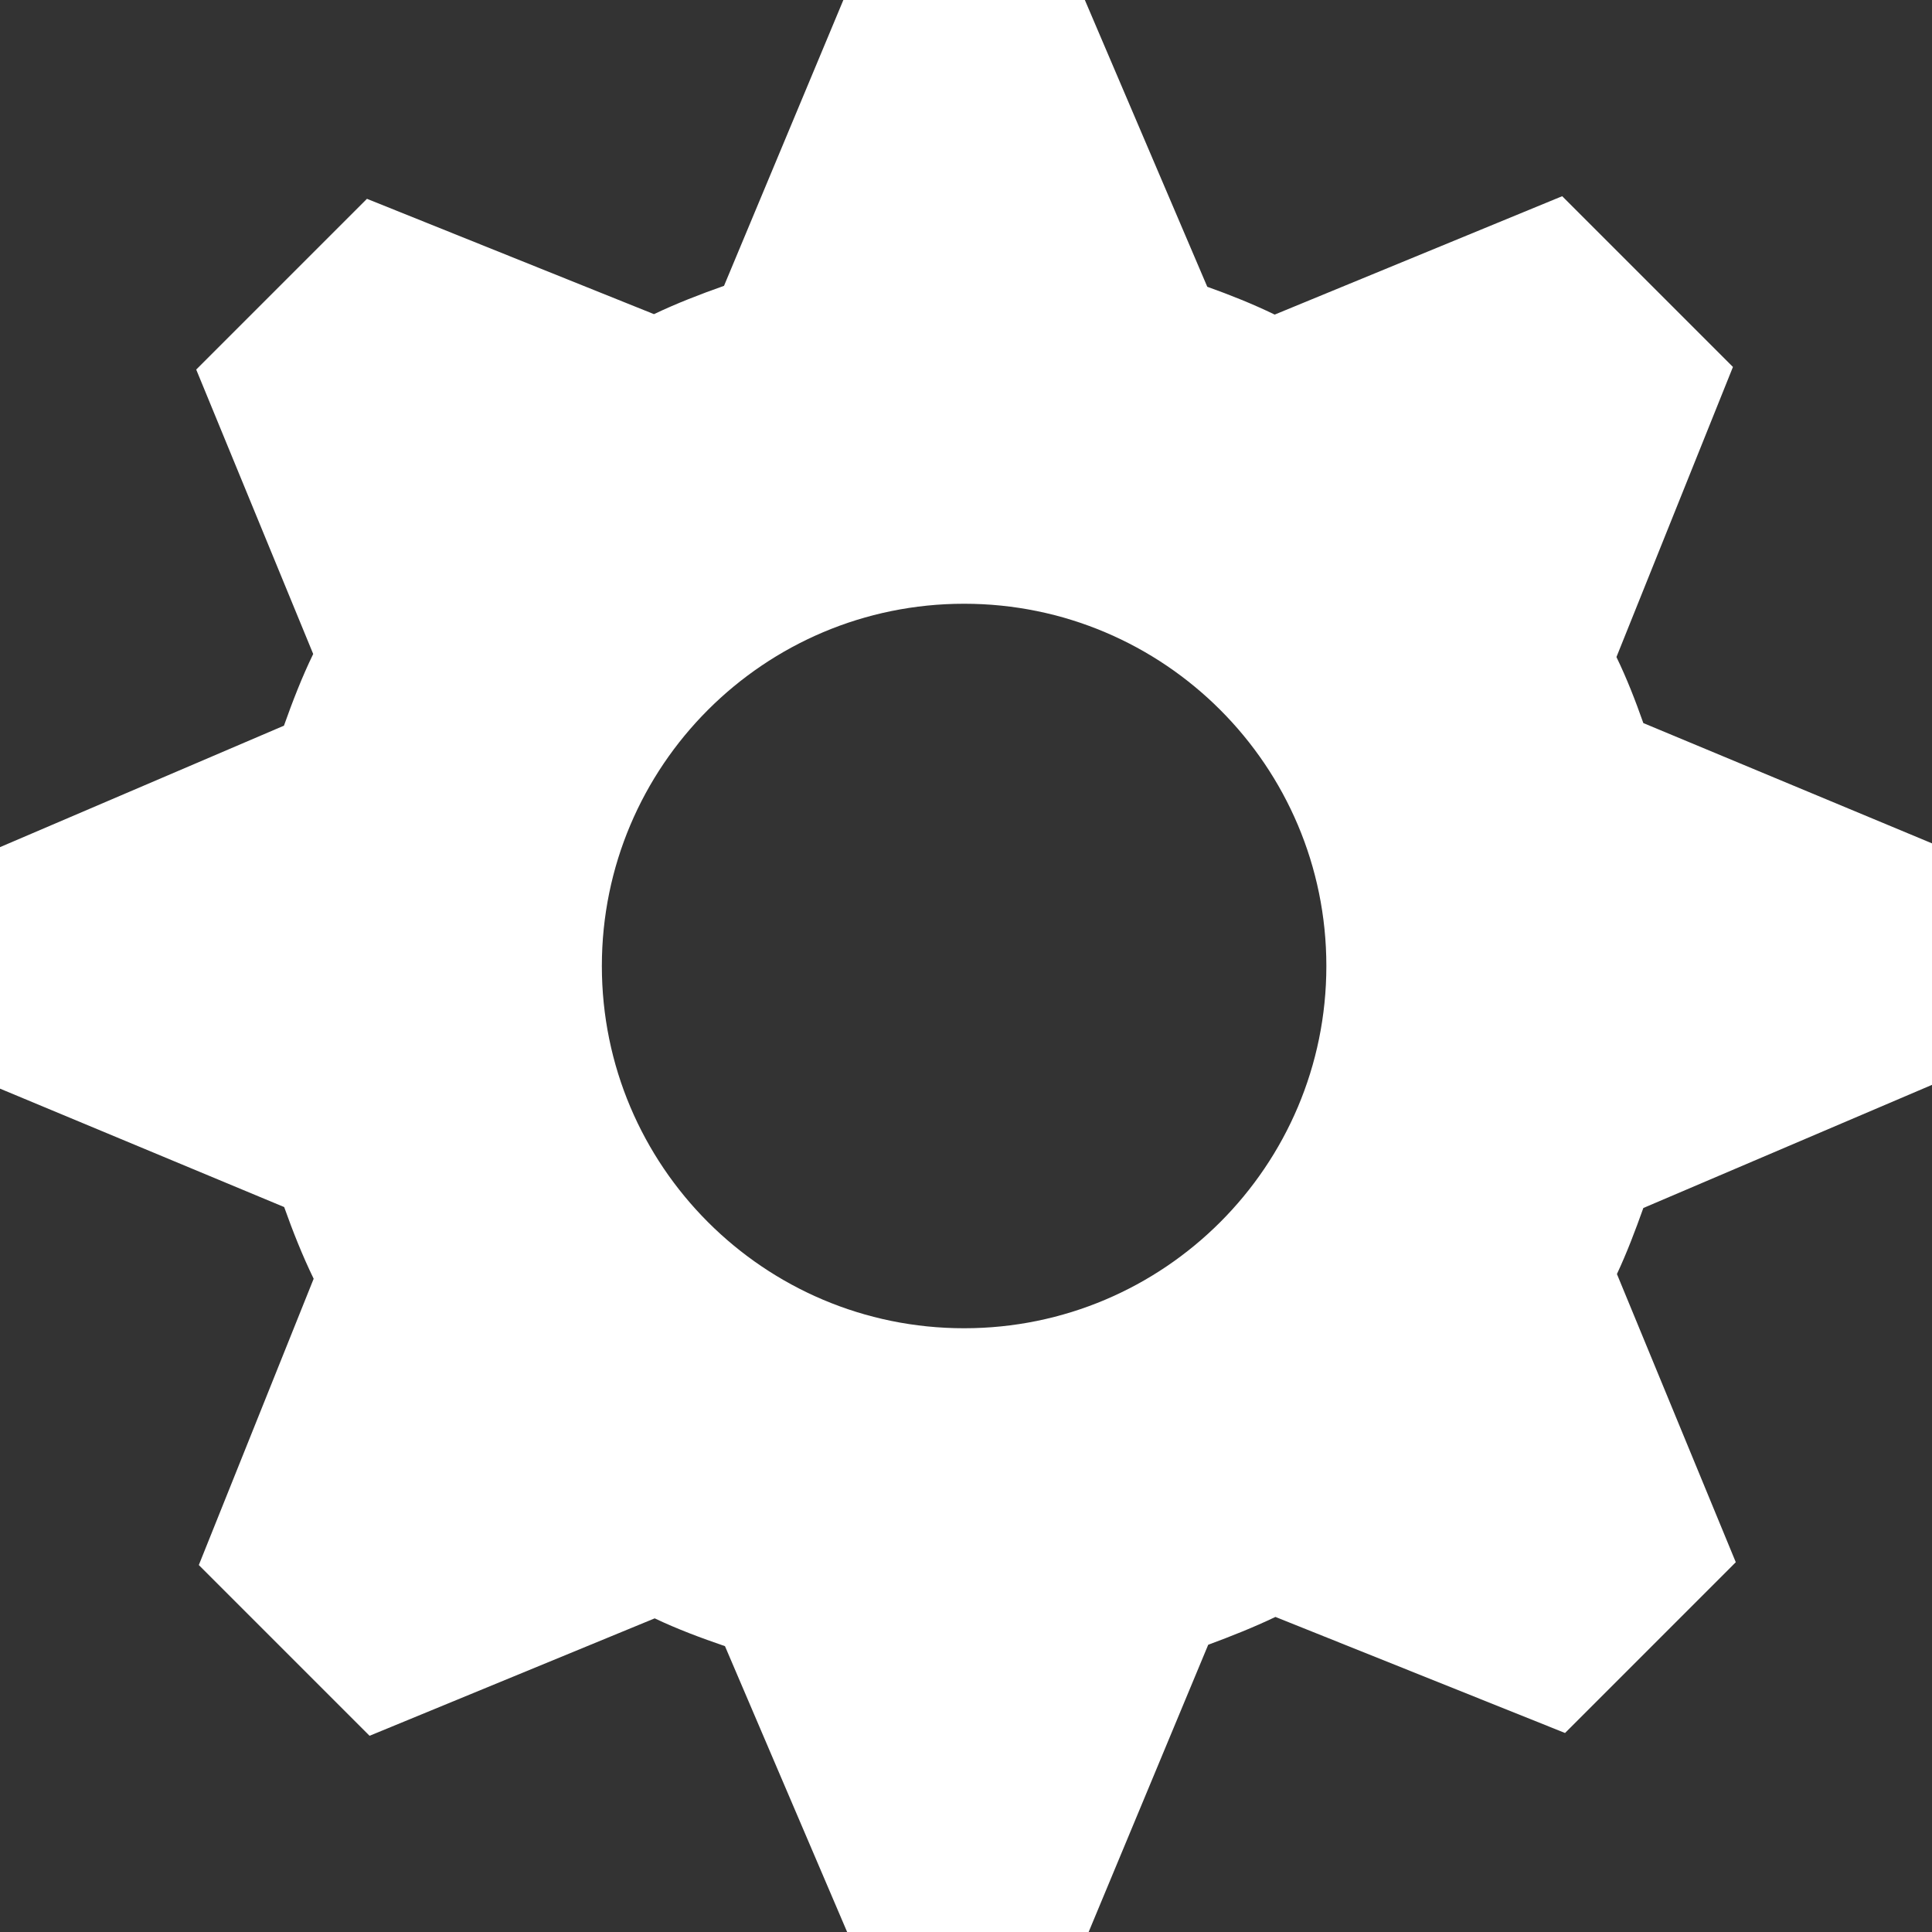 <?xml version="1.0" encoding="utf-8"?>
<!-- Generator: Adobe Illustrator 16.0.0, SVG Export Plug-In . SVG Version: 6.00 Build 0)  -->
<!DOCTYPE svg PUBLIC "-//W3C//DTD SVG 1.1//EN" "http://www.w3.org/Graphics/SVG/1.1/DTD/svg11.dtd">
<svg version="1.1" id="Layer_1" xmlns="http://www.w3.org/2000/svg" xmlns:xlink="http://www.w3.org/1999/xlink" x="0px" y="0px"
	 width="100px" height="100px" viewBox="0 0 100 100" enable-background="new 0 0 100 100" xml:space="preserve">
<rect x="0" y="0" width="100" height="100" fill="#333333" stroke="none"/>
<path fill="#FFFFFF" d="M100,56.152v-12.5l-14.941-6.226c-0.414-1.172-0.854-2.308-1.392-3.418l6.03-15.015l-8.838-8.838
	l-14.881,6.128c-1.136-0.55-2.295-1.013-3.49-1.44L56.152,0h-12.5l-6.177,14.795c-1.245,0.439-2.441,0.903-3.626,1.465
	l-14.855-5.969l-8.838,8.838l6.055,14.721c-0.586,1.209-1.062,2.441-1.514,3.711L0,43.848v12.5l14.709,6.129
	c0.452,1.27,0.94,2.502,1.526,3.711l-5.944,14.818l8.838,8.838l14.758-6.078c1.184,0.562,2.393,1.012,3.638,1.439L43.848,100h12.5
	l6.189-14.868c1.184-0.438,2.355-0.903,3.479-1.44l14.99,6.007l8.838-8.839l-6.152-14.916c0.525-1.123,0.953-2.26,1.367-3.418
	L100,56.152z M49.902,68.75c-10.352,0-18.75-8.398-18.75-18.75c0-10.352,8.398-18.75,18.75-18.75s18.75,8.398,18.75,18.75
	C68.652,60.352,60.254,68.75,49.902,68.75z"/>
</svg>
